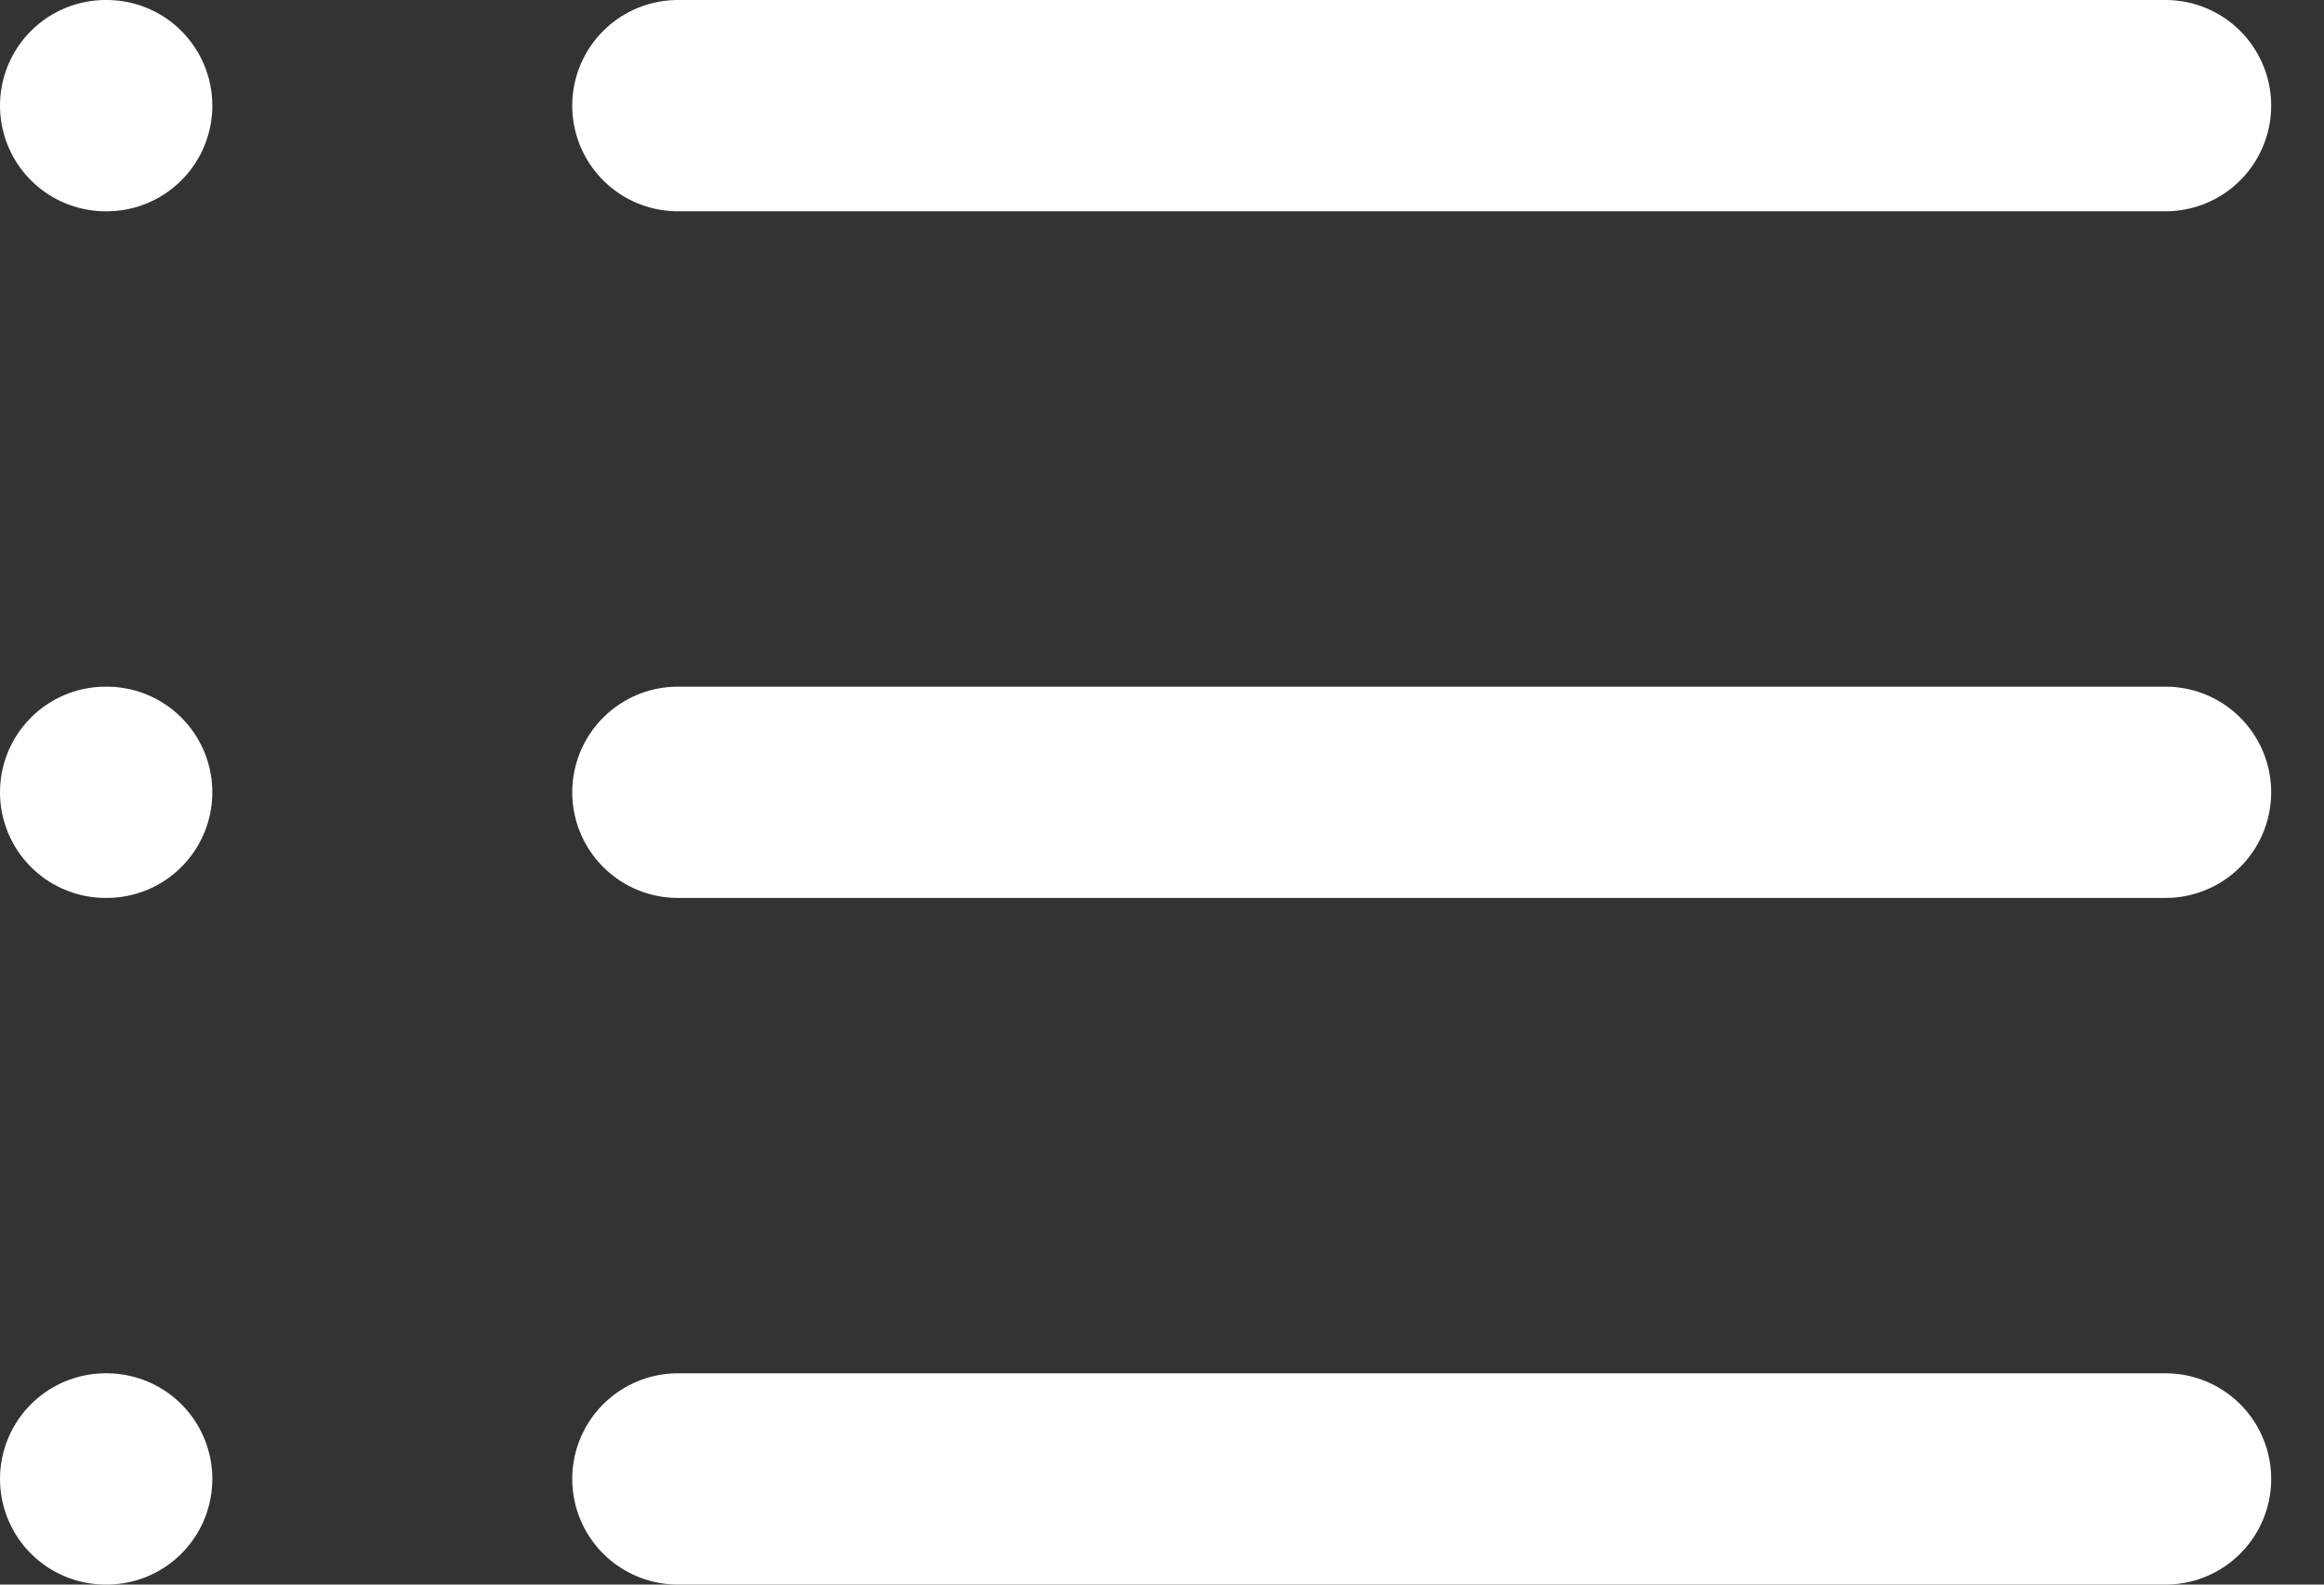 <svg width="22" height="15" viewBox="0 0 22 15" fill="none" xmlns="http://www.w3.org/2000/svg">
<rect x="0" y="0" width="22" height="15" fill="#333333" stroke="none"/>
<path d="M6.417 1H20.5" stroke="white" stroke-width="2" stroke-linecap="round" stroke-linejoin="round"/>
<path d="M6.417 7.5H20.5" stroke="white" stroke-width="2" stroke-linecap="round" stroke-linejoin="round"/>
<path d="M6.417 14H20.5" stroke="white" stroke-width="2" stroke-linecap="round" stroke-linejoin="round"/>
<path d="M1 1H1.01" stroke="white" stroke-width="2" stroke-linecap="round" stroke-linejoin="round"/>
<path d="M1 7.5H1.01" stroke="white" stroke-width="2" stroke-linecap="round" stroke-linejoin="round"/>
<path d="M1 14H1.01" stroke="white" stroke-width="2" stroke-linecap="round" stroke-linejoin="round"/>
</svg>
